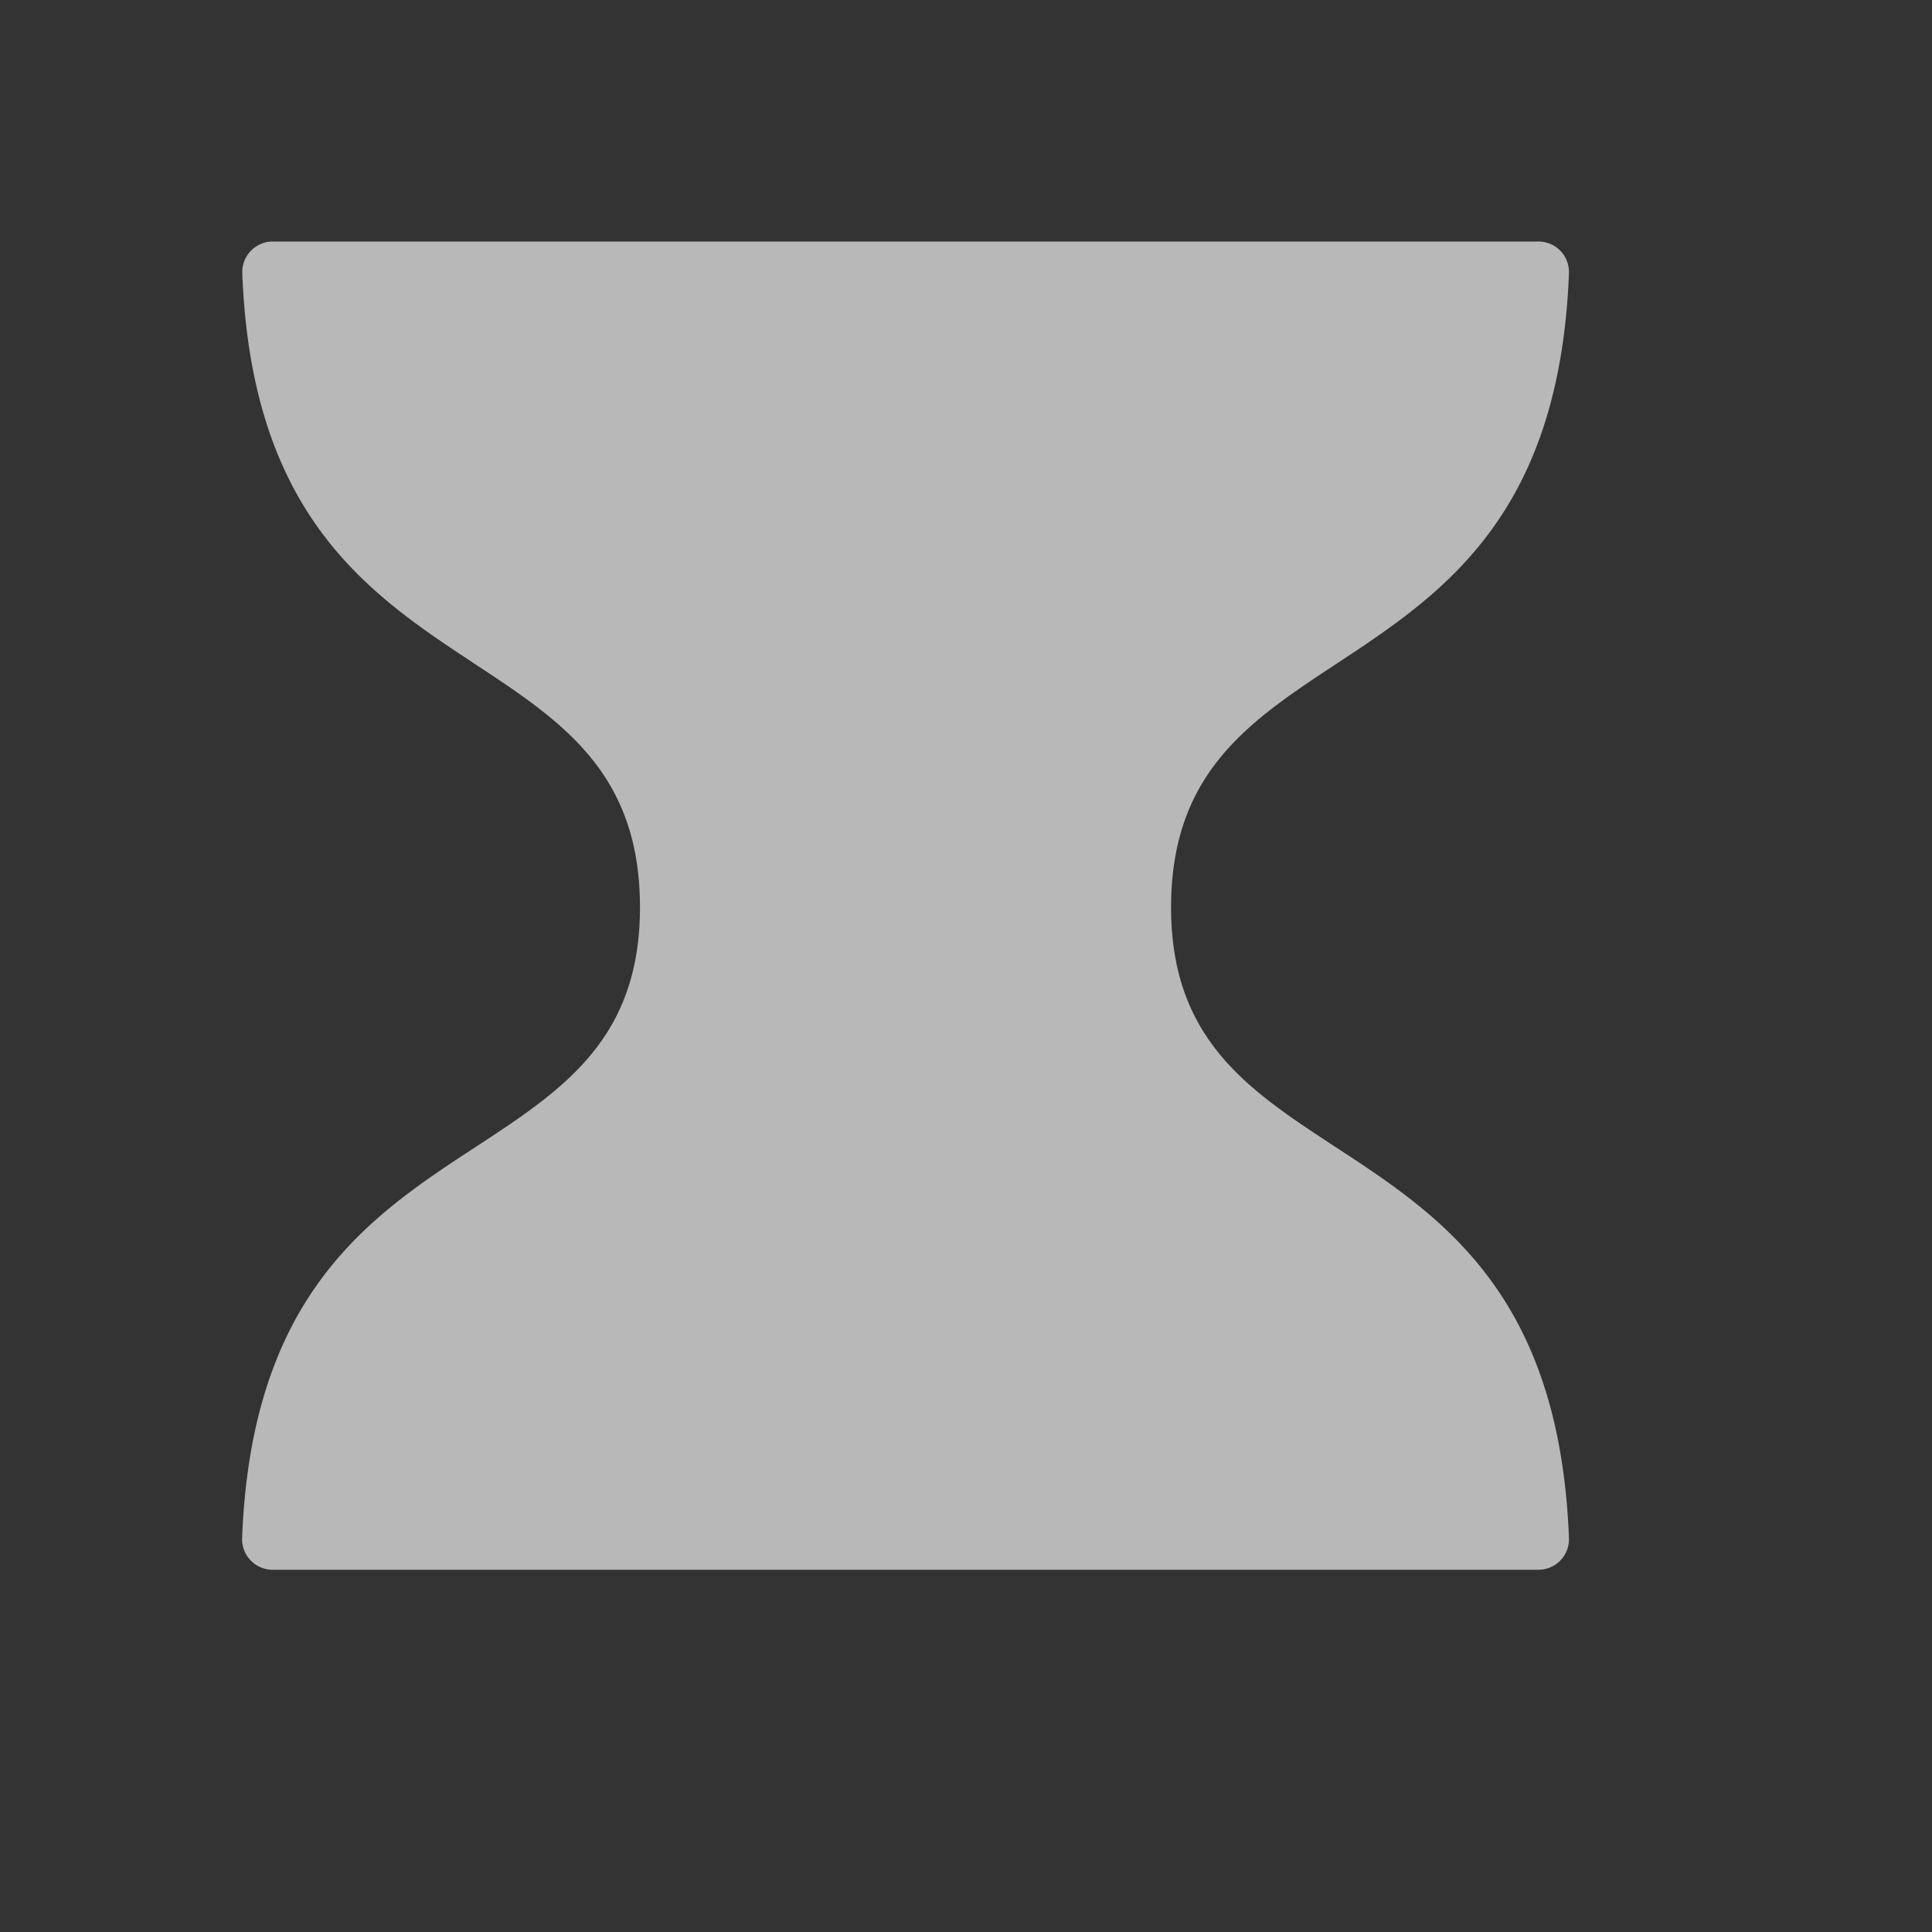 <svg id="SP_KeyBezier_Sm_N_D_2x" data-name="SP_KeyBezier_Sm_N_D@2x" xmlns="http://www.w3.org/2000/svg" width="32" height="32" viewBox="0 0 32 32">
  <rect x="0" y="0" width="32" height="32" fill="#333333" stroke="none"/>
  <defs>
    <style>
      .fill {
        fill: #fff;
        fill-rule: evenodd;
        opacity: 0.65;
      }

      
    </style>
  </defs>
  <title>SP_KeyBezier_Sm_N_D@2x</title>
  <path id="Fill" class="fill" d="M25.487,26a0.506,0.506,0,0,0,.5-0.519c-0.282-7.4-6.615-5.592-6.59-10.481s6.31-3.116,6.59-10.481A0.506,0.506,0,0,0,25.487,4H4.513a0.506,0.506,0,0,0-.5.519C4.29,11.884,10.576,10.112,10.6,15S4.291,18.085,4.01,25.481a0.506,0.506,0,0,0,.5.519H25.487Z"/>
  </svg>